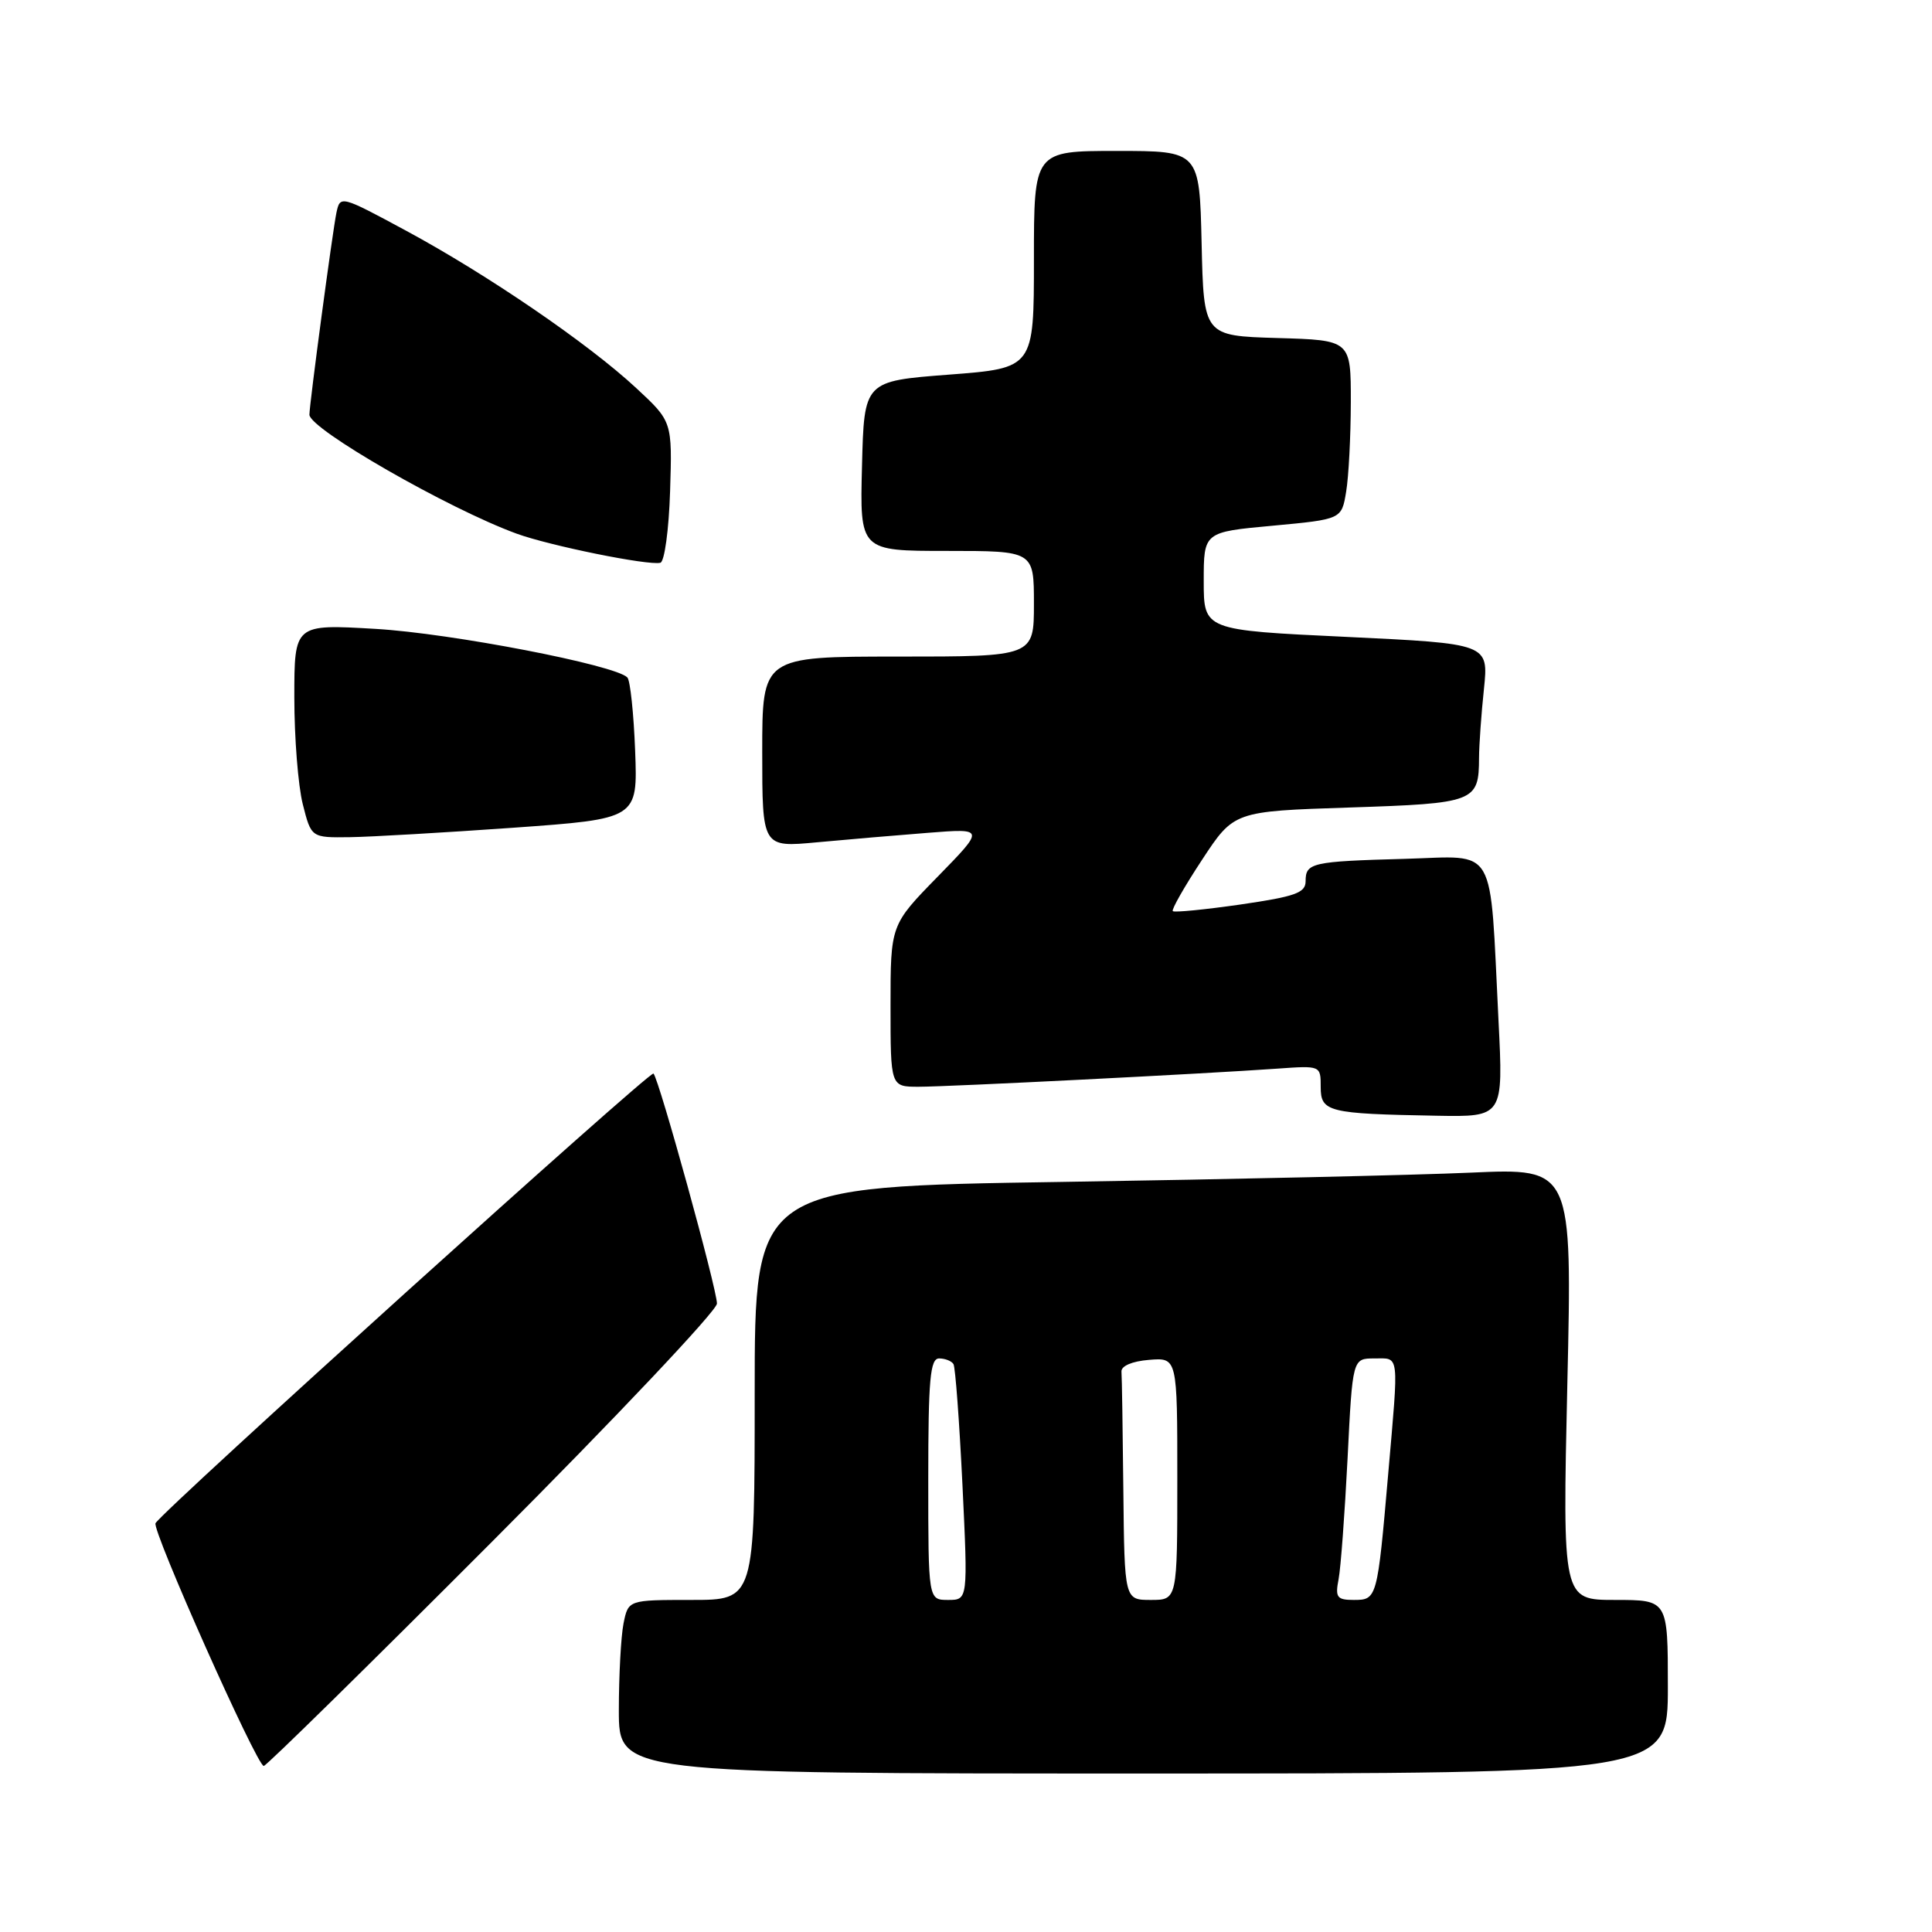 <?xml version="1.0" encoding="UTF-8" standalone="no"?>
<!DOCTYPE svg PUBLIC "-//W3C//DTD SVG 1.1//EN" "http://www.w3.org/Graphics/SVG/1.1/DTD/svg11.dtd" >
<svg xmlns="http://www.w3.org/2000/svg" xmlns:xlink="http://www.w3.org/1999/xlink" version="1.1" viewBox="0 0 256 256">
 <g >
 <path fill="currentColor"
d=" M 221.00 223.50 C 221.00 212.00 221.00 212.00 214.02 212.00 C 207.04 212.00 207.04 212.00 207.68 183.39 C 208.33 154.78 208.33 154.78 194.91 155.38 C 187.54 155.71 163.16 156.26 140.75 156.61 C 100.00 157.23 100.00 157.23 100.00 184.62 C 100.00 212.00 100.00 212.00 91.62 212.00 C 83.25 212.00 83.25 212.00 82.62 215.12 C 82.28 216.84 82.00 222.02 82.00 226.62 C 82.00 235.00 82.00 235.00 151.50 235.00 C 221.00 235.00 221.00 235.00 221.00 223.50 Z  M 65.27 204.21 C 81.62 187.83 95.00 173.66 95.00 172.73 C 95.00 170.79 87.33 143.00 86.59 142.25 C 86.15 141.82 21.77 199.95 20.61 201.83 C 20.08 202.68 34.04 234.00 34.95 234.00 C 35.28 234.00 48.92 220.60 65.27 204.21 Z  M 198.56 135.25 C 197.37 111.50 198.50 113.46 186.19 113.80 C 173.79 114.14 173.00 114.32 173.00 116.77 C 173.00 118.31 171.61 118.80 164.38 119.85 C 159.64 120.53 155.60 120.93 155.40 120.73 C 155.20 120.54 156.94 117.48 159.27 113.94 C 163.50 107.50 163.50 107.50 178.79 107.00 C 195.48 106.45 195.96 106.27 195.98 100.40 C 195.99 98.69 196.28 94.59 196.63 91.29 C 197.25 85.29 197.25 85.29 178.38 84.39 C 159.50 83.50 159.50 83.50 159.50 77.00 C 159.50 70.50 159.50 70.50 168.63 69.66 C 177.77 68.81 177.77 68.81 178.37 65.16 C 178.71 63.15 178.98 57.80 178.99 53.29 C 179.00 45.07 179.00 45.07 169.25 44.79 C 159.50 44.50 159.50 44.50 159.22 32.25 C 158.94 20.00 158.94 20.00 147.97 20.00 C 137.00 20.00 137.00 20.00 137.00 34.39 C 137.00 48.78 137.00 48.78 125.75 49.64 C 114.50 50.50 114.50 50.50 114.22 61.75 C 113.93 73.00 113.93 73.00 125.47 73.00 C 137.00 73.00 137.00 73.00 137.00 80.00 C 137.00 87.00 137.00 87.00 119.00 87.00 C 101.00 87.00 101.00 87.00 101.00 99.64 C 101.00 112.29 101.00 112.29 108.25 111.61 C 112.24 111.24 118.88 110.67 123.00 110.35 C 130.50 109.76 130.50 109.76 124.25 116.16 C 118.00 122.55 118.00 122.55 118.00 133.28 C 118.00 144.00 118.00 144.00 121.72 144.00 C 125.69 144.00 159.68 142.28 169.25 141.60 C 175.00 141.19 175.00 141.19 175.00 144.03 C 175.00 147.34 175.96 147.58 190.35 147.84 C 199.20 148.00 199.20 148.00 198.56 135.25 Z  M 68.00 109.68 C 84.50 108.50 84.50 108.50 84.16 99.50 C 83.97 94.55 83.51 90.17 83.13 89.77 C 81.57 88.12 59.76 83.91 49.75 83.33 C 39.00 82.70 39.00 82.70 39.00 92.41 C 39.00 97.75 39.50 104.11 40.12 106.56 C 41.24 111.00 41.24 111.00 46.37 110.93 C 49.19 110.89 58.92 110.32 68.00 109.68 Z  M 88.79 65.10 C 89.08 55.85 89.08 55.85 84.29 51.41 C 77.95 45.52 64.58 36.38 53.79 30.56 C 45.15 25.90 45.07 25.88 44.58 28.18 C 44.08 30.55 41.00 53.55 41.00 54.95 C 41.00 56.84 59.39 67.40 68.45 70.71 C 72.84 72.31 85.88 74.96 87.50 74.57 C 88.05 74.44 88.63 70.19 88.79 65.10 Z  M 123.00 196.00 C 123.00 182.74 123.25 180.00 124.44 180.00 C 125.23 180.00 126.09 180.34 126.34 180.75 C 126.59 181.16 127.12 188.36 127.53 196.75 C 128.26 212.00 128.26 212.00 125.63 212.00 C 123.00 212.00 123.00 212.00 123.00 196.00 Z  M 148.85 197.50 C 148.77 189.53 148.66 182.44 148.60 181.75 C 148.54 181.00 150.01 180.37 152.25 180.19 C 156.00 179.88 156.00 179.88 156.00 195.94 C 156.00 212.00 156.00 212.00 152.50 212.00 C 149.00 212.00 149.00 212.00 148.85 197.50 Z  M 177.37 209.25 C 177.66 207.74 178.19 200.54 178.56 193.25 C 179.22 180.00 179.22 180.00 182.11 180.00 C 185.48 180.00 185.36 179.03 183.94 195.34 C 182.51 211.84 182.46 212.00 179.40 212.00 C 177.15 212.00 176.90 211.67 177.37 209.25 Z "/>
</g>
</svg>